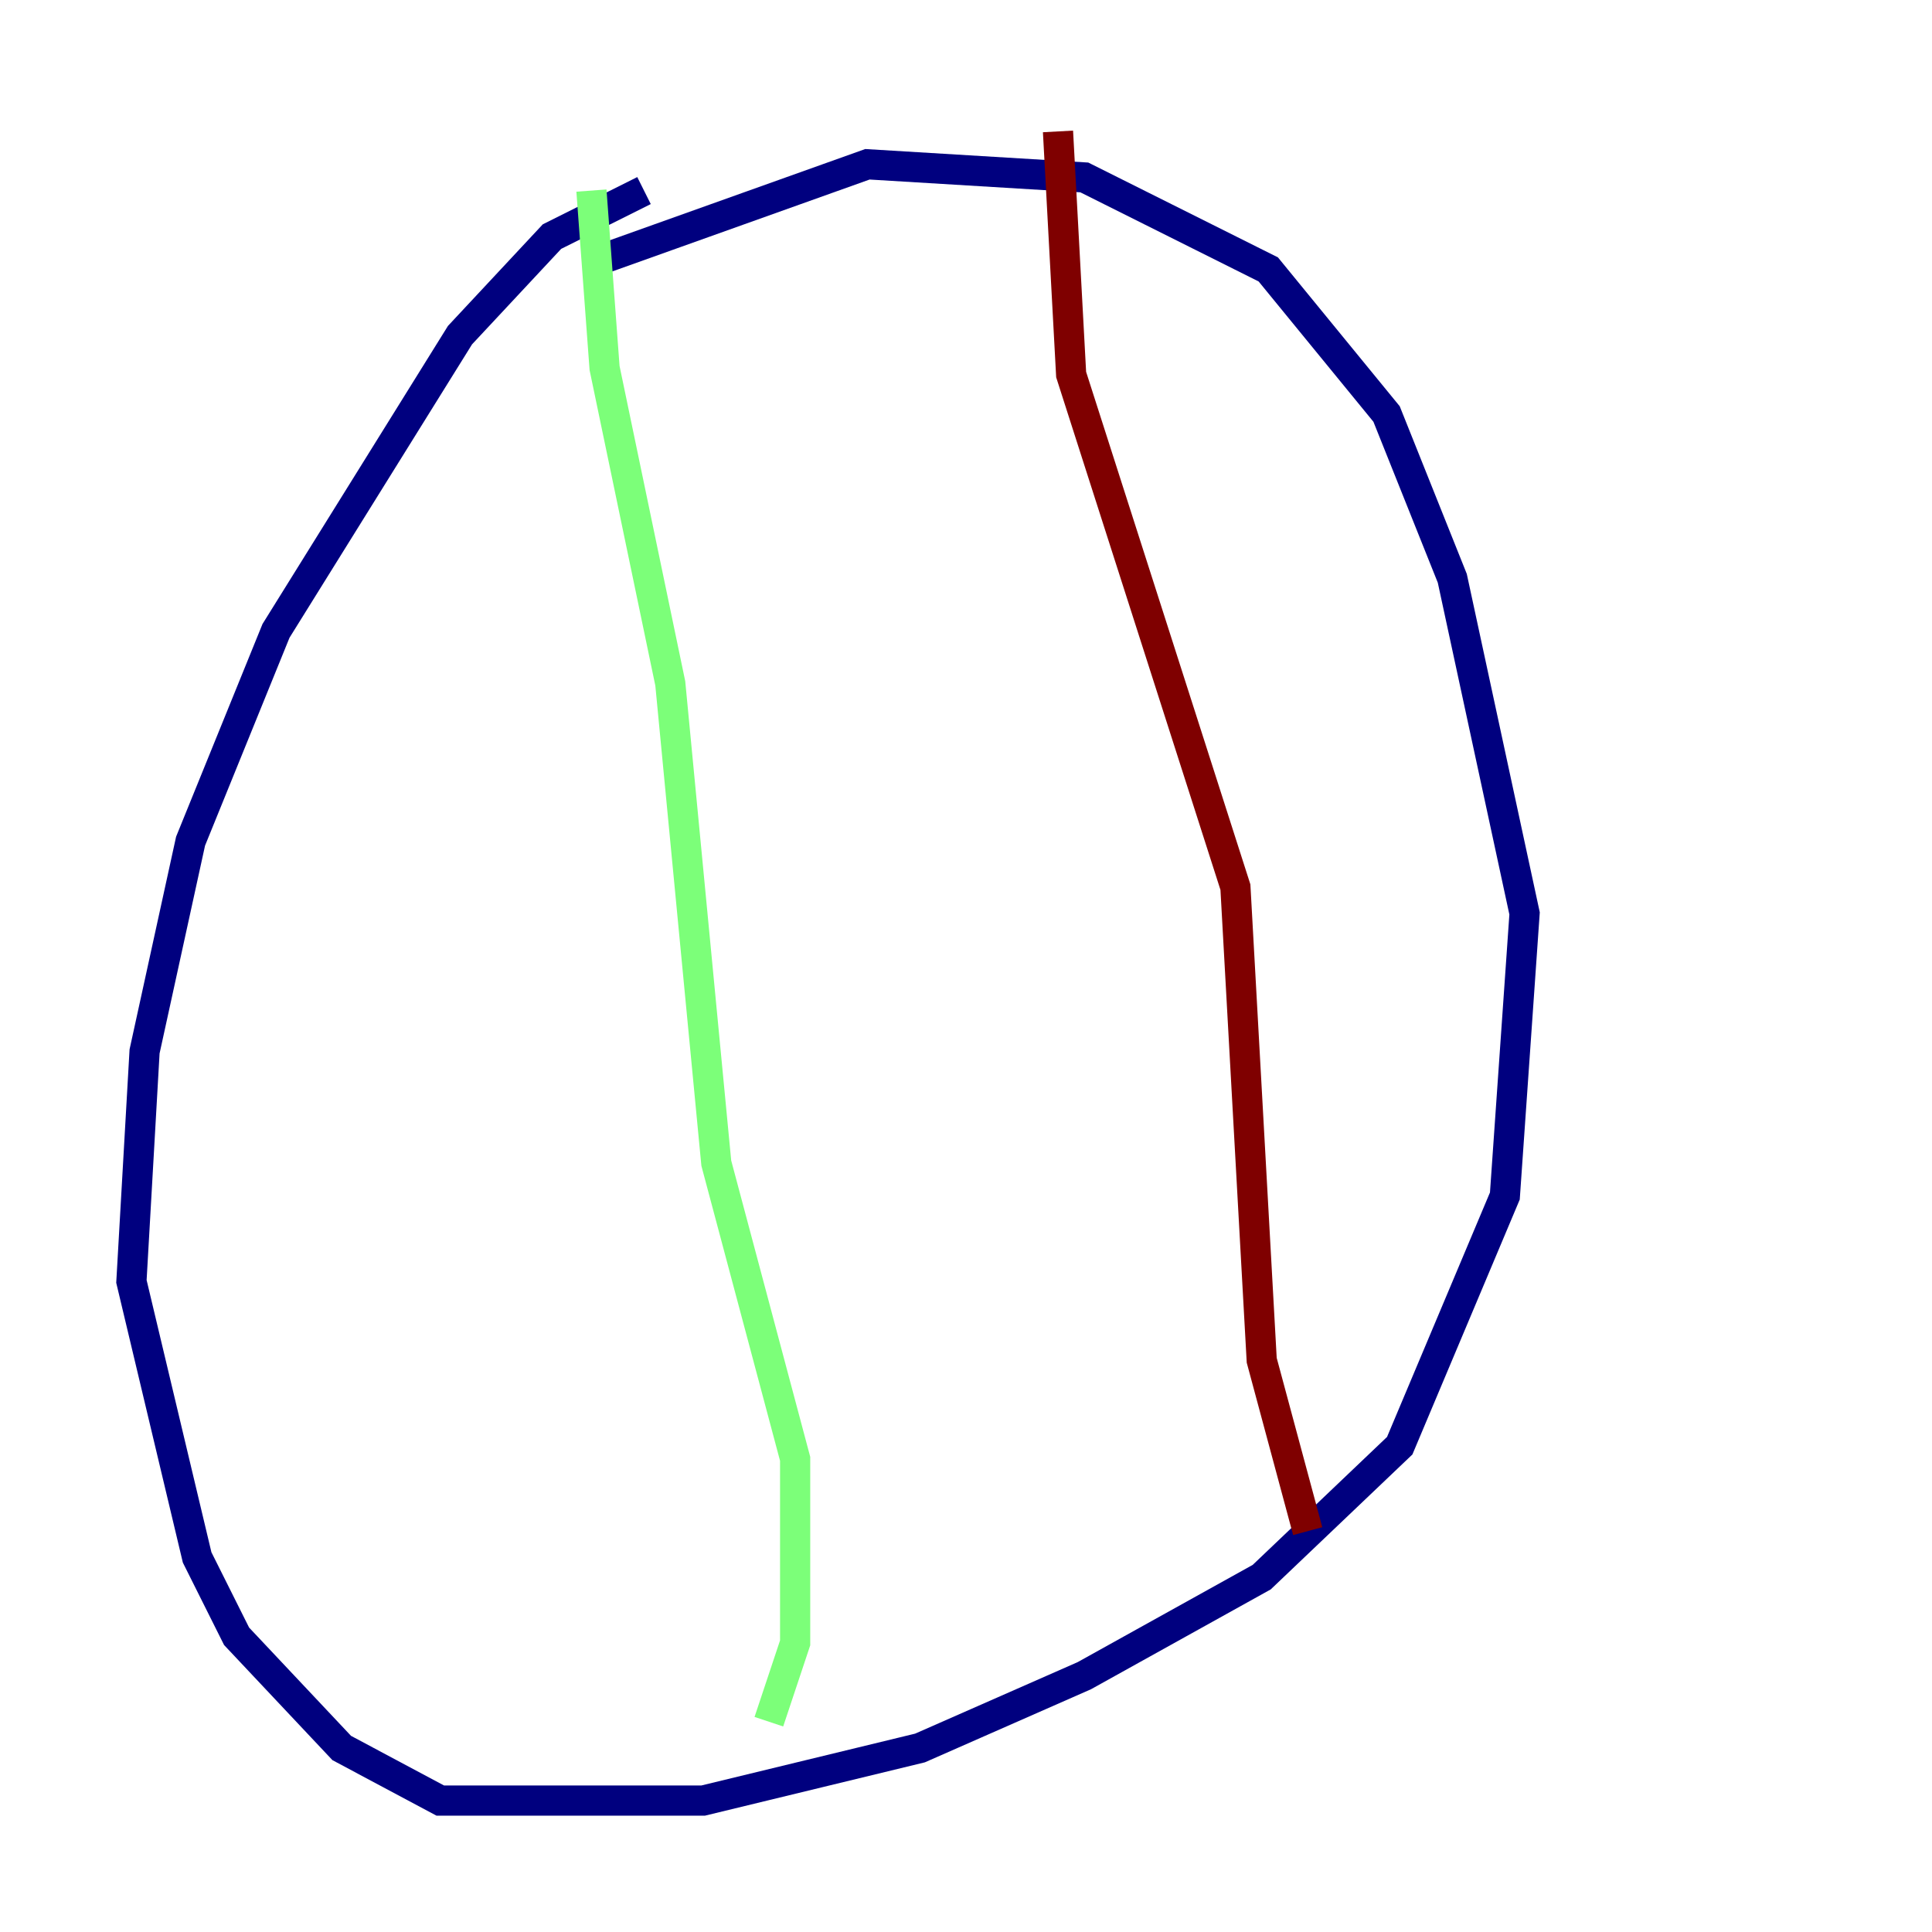 <?xml version="1.0" encoding="utf-8" ?>
<svg baseProfile="tiny" height="128" version="1.2" viewBox="0,0,128,128" width="128" xmlns="http://www.w3.org/2000/svg" xmlns:ev="http://www.w3.org/2001/xml-events" xmlns:xlink="http://www.w3.org/1999/xlink"><defs /><polyline fill="none" points="42.667,12.626 36.571,15.674 30.476,22.204 18.286,41.796 12.626,55.728 9.578,69.66 8.707,84.898 13.061,103.184 15.674,108.408 22.64,115.809 29.17,119.293 46.585,119.293 60.952,115.809 71.837,111.02 83.592,104.49 92.735,95.782 99.701,79.238 101.007,60.517 96.218,38.313 91.864,27.429 84.027,17.85 71.837,11.755 57.469,10.884 39.184,17.415" stroke="#00007f" stroke-width="2" /><polyline fill="none" points="39.184,12.626 40.054,24.381 44.408,45.279 47.456,77.061 52.68,96.653 52.68,108.844 50.939,114.068" stroke="#7cff79" stroke-width="2" /><polyline fill="none" points="70.095,8.707 70.966,24.816 81.85,58.776 83.592,90.122 86.639,101.442" stroke="#7f0000" stroke-width="2" /></svg>
